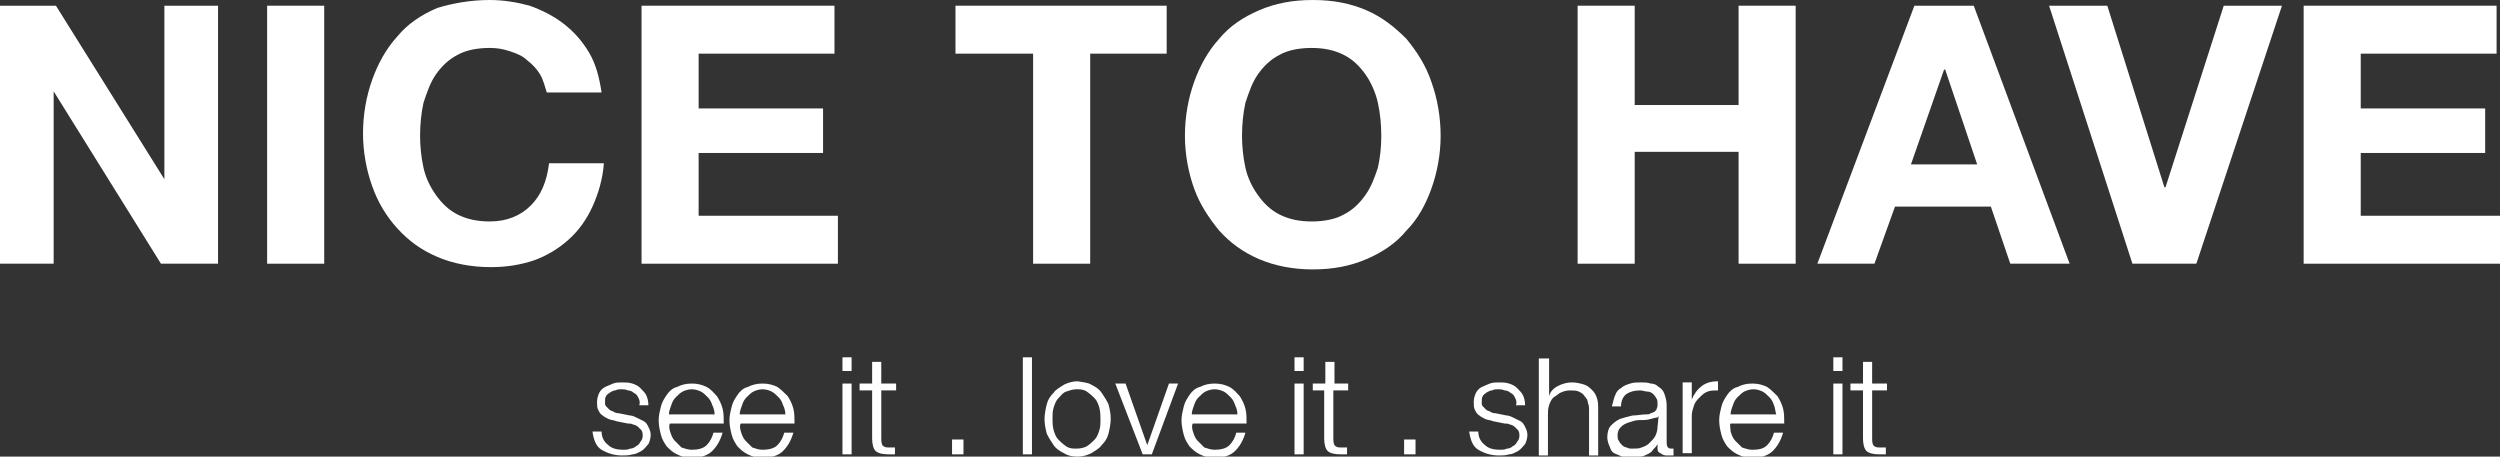 <svg version="1.1" id="footer__logo" class="footer__logo" xmlns="http://www.w3.org/2000/svg" xmlns:xlink="http://www.w3.org/1999/xlink" x="0px" y="0px" viewBox="0 0 219 40" style="enable-background:new 0 0 219 40;" xml:space="preserve">
<rect x="0" y="0" width="219" height="40" fill="#333333" stroke="none"/>
<style type="text/css">
	.st0{fill:#FFFFFF;}
</style>
<g>
	<g>
		<polygon class="st0" points="4.9,0.5 14.4,15.7 14.4,15.7 14.4,0.5 19.1,0.5 19.1,23.1 14.1,23.1 4.7,8 4.7,8 4.7,23.1 0,23.1
			0,0.5 		"/>
		<rect x="23.4" y="0.5" class="st0" width="5" height="22.6"/>
		<path class="st0" d="M47.3,6.5c-0.3-0.5-0.7-0.9-1.1-1.2c-0.4-0.4-0.9-0.6-1.5-0.8c-0.6-0.2-1.1-0.3-1.8-0.3
			c-1.1,0-2.1,0.2-2.8,0.6c-0.8,0.4-1.4,1-1.9,1.7c-0.5,0.7-0.8,1.6-1.1,2.5c-0.2,0.9-0.3,1.9-0.3,2.9c0,0.9,0.1,1.9,0.3,2.8
			c0.2,0.9,0.6,1.7,1.1,2.4c0.5,0.7,1.1,1.3,1.9,1.7c0.8,0.4,1.7,0.6,2.8,0.6c1.5,0,2.7-0.5,3.6-1.4c0.9-0.9,1.4-2.1,1.6-3.7h4.8
			c-0.1,1.4-0.5,2.7-1,3.8c-0.5,1.1-1.2,2.1-2.1,2.9c-0.9,0.8-1.9,1.4-3,1.8c-1.2,0.4-2.4,0.6-3.8,0.6c-1.7,0-3.3-0.3-4.7-0.9
			c-1.4-0.6-2.5-1.4-3.5-2.5c-1-1.1-1.7-2.3-2.2-3.7c-0.5-1.4-0.8-3-0.8-4.6c0-1.7,0.3-3.3,0.8-4.7c0.5-1.4,1.2-2.7,2.2-3.8
			c0.9-1.1,2.1-1.9,3.5-2.5C39.6,0.3,41.2,0,42.9,0c1.2,0,2.4,0.2,3.5,0.5c1.1,0.4,2.1,0.9,3,1.6c0.9,0.7,1.6,1.5,2.2,2.5
			c0.6,1,0.9,2.2,1.1,3.5h-4.8C47.7,7.5,47.6,7,47.3,6.5"/>
		<polygon class="st0" points="73.1,0.5 73.1,4.7 61.2,4.7 61.2,9.5 72.1,9.5 72.1,13.4 61.2,13.4 61.2,18.9 73.4,18.9 73.4,23.1
			56.2,23.1 56.2,0.5 		"/>
		<polygon class="st0" points="83.7,4.7 83.7,0.5 102.2,0.5 102.2,4.7 95.5,4.7 95.5,23.1 90.5,23.1 90.5,4.7 		"/>
		<path class="st0" d="M104.6,7.2c0.5-1.4,1.2-2.7,2.2-3.8c0.9-1.1,2.1-1.9,3.5-2.5c1.4-0.6,2.9-0.9,4.7-0.9c1.8,0,3.3,0.3,4.7,0.9
			c1.4,0.6,2.5,1.5,3.5,2.5c0.9,1.1,1.7,2.3,2.2,3.8c0.5,1.4,0.8,3,0.8,4.7c0,1.6-0.3,3.2-0.8,4.6c-0.5,1.4-1.2,2.7-2.2,3.7
			c-0.9,1.1-2.1,1.9-3.5,2.5c-1.4,0.6-2.9,0.9-4.7,0.9c-1.7,0-3.3-0.3-4.7-0.9c-1.4-0.6-2.5-1.4-3.5-2.5c-0.9-1.1-1.7-2.3-2.2-3.7
			c-0.5-1.4-0.8-3-0.8-4.6C103.8,10.2,104.1,8.6,104.6,7.2 M109.1,14.7c0.2,0.9,0.6,1.7,1.1,2.4c0.5,0.7,1.1,1.3,1.9,1.7
			c0.8,0.4,1.7,0.6,2.8,0.6c1.1,0,2.1-0.2,2.8-0.6c0.8-0.4,1.4-1,1.9-1.7c0.5-0.7,0.8-1.5,1.1-2.4c0.2-0.9,0.3-1.8,0.3-2.8
			c0-1-0.1-2-0.3-2.9c-0.2-0.9-0.6-1.8-1.1-2.5c-0.5-0.7-1.1-1.3-1.9-1.7c-0.8-0.4-1.7-0.6-2.8-0.6c-1.1,0-2.1,0.2-2.8,0.6
			c-0.8,0.4-1.4,1-1.9,1.7c-0.5,0.7-0.8,1.6-1.1,2.5c-0.2,0.9-0.3,1.9-0.3,2.9C108.8,12.8,108.9,13.8,109.1,14.7"/>
		<polygon class="st0" points="143.2,0.5 143.2,9.2 152.3,9.2 152.3,0.5 157.3,0.5 157.3,23.1 152.3,23.1 152.3,13.3 143.2,13.3
			143.2,23.1 138.2,23.1 138.2,0.5 		"/>
		<path class="st0" d="M172.9,0.5l8.4,22.6h-5.2l-1.7-5h-8.4l-1.8,5h-5l8.5-22.6H172.9z M173.2,14.4l-2.8-8.3h-0.1l-2.9,8.3H173.2z"
			/>
		<polygon class="st0" points="186.8,23.1 179.5,0.5 184.6,0.5 189.6,16.4 189.7,16.4 194.8,0.5 199.9,0.5 192.4,23.1 		"/>
		<polygon class="st0" points="218.7,0.5 218.7,4.7 206.8,4.7 206.8,9.5 217.7,9.5 217.7,13.4 206.8,13.4 206.8,18.9 219,18.9
			219,23.1 201.8,23.1 201.8,0.5 		"/>
	</g>
	<path class="st0" d="M55.9,34.8c-0.1-0.2-0.2-0.3-0.4-0.4c-0.1-0.1-0.3-0.2-0.5-0.2c-0.2-0.1-0.4-0.1-0.6-0.1c-0.2,0-0.3,0-0.5,0.1
		c-0.2,0-0.3,0.1-0.5,0.2c-0.1,0.1-0.3,0.2-0.3,0.3c-0.1,0.1-0.1,0.3-0.1,0.5c0,0.2,0,0.3,0.1,0.4c0.1,0.1,0.2,0.2,0.3,0.3
		c0.1,0.1,0.3,0.1,0.4,0.2c0.2,0.1,0.3,0.1,0.4,0.1l1,0.2c0.2,0,0.4,0.1,0.6,0.2c0.2,0.1,0.4,0.2,0.6,0.3c0.2,0.1,0.3,0.3,0.4,0.5
		c0.1,0.2,0.2,0.4,0.2,0.7c0,0.3-0.1,0.6-0.2,0.8c-0.2,0.2-0.3,0.4-0.6,0.6c-0.2,0.1-0.5,0.3-0.8,0.3c-0.3,0.1-0.6,0.1-0.9,0.1
		c-0.7,0-1.3-0.2-1.8-0.5c-0.5-0.3-0.7-0.9-0.8-1.6h0.8c0,0.5,0.2,0.9,0.6,1.2c0.3,0.3,0.8,0.4,1.3,0.4c0.2,0,0.4,0,0.6-0.1
		c0.2,0,0.4-0.1,0.5-0.2c0.2-0.1,0.3-0.2,0.4-0.4c0.1-0.1,0.2-0.3,0.2-0.5c0-0.2,0-0.3-0.1-0.5c-0.1-0.1-0.2-0.2-0.3-0.3
		c-0.1-0.1-0.3-0.2-0.4-0.2c-0.2-0.1-0.3-0.1-0.5-0.1l-1-0.2c-0.2-0.1-0.5-0.1-0.7-0.2c-0.2-0.1-0.4-0.2-0.5-0.3
		c-0.2-0.1-0.3-0.3-0.4-0.5c-0.1-0.2-0.1-0.4-0.1-0.7c0-0.3,0.1-0.6,0.2-0.8c0.1-0.2,0.3-0.4,0.5-0.5c0.2-0.1,0.5-0.2,0.7-0.3
		c0.3-0.1,0.5-0.1,0.8-0.1c0.3,0,0.6,0,0.9,0.1c0.3,0.1,0.5,0.2,0.7,0.4c0.2,0.2,0.4,0.4,0.5,0.6c0.1,0.2,0.2,0.5,0.2,0.9h-0.8
		C56.1,35.2,56,35,55.9,34.8"/>
	<path class="st0" d="M58.7,37.8c0.1,0.3,0.2,0.6,0.4,0.8c0.2,0.2,0.4,0.4,0.6,0.6c0.3,0.1,0.6,0.2,0.9,0.2c0.5,0,1-0.1,1.3-0.4
		c0.3-0.3,0.5-0.7,0.6-1.1h0.8c-0.2,0.7-0.5,1.2-0.9,1.6c-0.4,0.4-1,0.6-1.8,0.6c-0.5,0-0.9-0.1-1.3-0.3c-0.4-0.2-0.6-0.4-0.9-0.7
		c-0.2-0.3-0.4-0.6-0.5-1c-0.1-0.4-0.2-0.8-0.2-1.3c0-0.4,0.1-0.8,0.2-1.2c0.1-0.4,0.3-0.7,0.5-1c0.2-0.3,0.5-0.6,0.9-0.7
		c0.4-0.2,0.8-0.3,1.3-0.3c0.5,0,0.9,0.1,1.3,0.3c0.4,0.2,0.6,0.5,0.9,0.8c0.2,0.3,0.4,0.7,0.5,1.1c0.1,0.4,0.1,0.8,0.1,1.3h-4.7
		C58.6,37.2,58.6,37.5,58.7,37.8 M62.4,35.5c-0.1-0.3-0.2-0.5-0.4-0.7c-0.2-0.2-0.4-0.4-0.6-0.5c-0.2-0.1-0.5-0.2-0.8-0.2
		c-0.3,0-0.6,0.1-0.8,0.2c-0.2,0.1-0.4,0.3-0.6,0.5c-0.2,0.2-0.3,0.4-0.4,0.7c-0.1,0.3-0.2,0.5-0.2,0.8h4
		C62.6,36,62.5,35.7,62.4,35.5"/>
	<path class="st0" d="M64.9,37.8c0.1,0.3,0.2,0.6,0.4,0.8c0.2,0.2,0.4,0.4,0.6,0.6c0.3,0.1,0.6,0.2,0.9,0.2c0.5,0,1-0.1,1.3-0.4
		c0.3-0.3,0.5-0.7,0.6-1.1h0.8c-0.2,0.7-0.5,1.2-0.9,1.6c-0.4,0.4-1,0.6-1.8,0.6c-0.5,0-0.9-0.1-1.3-0.3c-0.4-0.2-0.6-0.4-0.9-0.7
		c-0.2-0.3-0.4-0.6-0.5-1c-0.1-0.4-0.2-0.8-0.2-1.3c0-0.4,0.1-0.8,0.2-1.2c0.1-0.4,0.3-0.7,0.5-1c0.2-0.3,0.5-0.6,0.9-0.7
		c0.4-0.2,0.8-0.3,1.3-0.3c0.5,0,0.9,0.1,1.3,0.3c0.3,0.2,0.6,0.5,0.9,0.8c0.2,0.3,0.4,0.7,0.5,1.1c0.1,0.4,0.1,0.8,0.1,1.3h-4.7
		C64.8,37.2,64.8,37.5,64.9,37.8 M68.6,35.5c-0.1-0.3-0.2-0.5-0.4-0.7c-0.2-0.2-0.4-0.4-0.6-0.5c-0.2-0.1-0.5-0.2-0.8-0.2
		c-0.3,0-0.6,0.1-0.8,0.2c-0.2,0.1-0.4,0.3-0.6,0.5c-0.2,0.2-0.3,0.4-0.4,0.7c-0.1,0.3-0.2,0.5-0.2,0.8h4
		C68.8,36,68.7,35.7,68.6,35.5"/>
	<path class="st0" d="M74.6,32.5h-0.8v-1.2h0.8V32.5z M74.6,39.8h-0.8v-6.2h0.8V39.8z"/>
	<path class="st0" d="M78.5,33.6v0.6h-1.3v4.2c0,0.2,0,0.4,0.1,0.6c0.1,0.1,0.2,0.2,0.5,0.2c0.2,0,0.4,0,0.6,0v0.6
		c-0.1,0-0.2,0-0.3,0c-0.1,0-0.2,0-0.3,0c-0.5,0-0.9-0.1-1.1-0.3c-0.2-0.2-0.3-0.6-0.3-1.1v-4.2h-1.1v-0.6h1.1v-1.9h0.8v1.9H78.5z"
		/>
	<rect x="83.4" y="38.5" class="st0" width="1" height="1.3"/>
	<rect x="89.6" y="31.3" class="st0" width="0.8" height="8.5"/>
	<path class="st0" d="M95.6,33.7c0.4,0.2,0.7,0.4,0.9,0.7c0.2,0.3,0.4,0.6,0.6,1c0.1,0.4,0.2,0.8,0.2,1.3c0,0.4-0.1,0.9-0.2,1.3
		c-0.1,0.4-0.3,0.7-0.6,1c-0.2,0.3-0.6,0.5-0.9,0.7c-0.4,0.2-0.8,0.3-1.2,0.3c-0.5,0-0.9-0.1-1.2-0.3c-0.4-0.2-0.7-0.4-0.9-0.7
		c-0.2-0.3-0.4-0.6-0.6-1c-0.1-0.4-0.2-0.8-0.2-1.3c0-0.4,0.1-0.9,0.2-1.3c0.1-0.4,0.3-0.7,0.6-1c0.2-0.3,0.6-0.5,0.9-0.7
		c0.4-0.2,0.8-0.3,1.2-0.3C94.9,33.5,95.3,33.5,95.6,33.7 M93.4,34.3c-0.3,0.1-0.5,0.4-0.7,0.6c-0.2,0.2-0.3,0.5-0.4,0.8
		c-0.1,0.3-0.1,0.6-0.1,1c0,0.3,0,0.6,0.1,1c0.1,0.3,0.2,0.6,0.4,0.8c0.2,0.2,0.4,0.4,0.7,0.6c0.3,0.2,0.6,0.2,0.9,0.2
		c0.4,0,0.7-0.1,0.9-0.2c0.3-0.2,0.5-0.4,0.7-0.6c0.2-0.2,0.3-0.5,0.4-0.8c0.1-0.3,0.1-0.6,0.1-1c0-0.3,0-0.6-0.1-1
		c-0.1-0.3-0.2-0.6-0.4-0.8c-0.2-0.2-0.4-0.4-0.7-0.6c-0.3-0.2-0.6-0.2-0.9-0.2C94,34.1,93.7,34.2,93.4,34.3"/>
	<polygon class="st0" points="98.6,33.6 100.5,39 100.5,39 102.4,33.6 103.2,33.6 100.9,39.8 100.1,39.8 97.7,33.6 	"/>
	<path class="st0" d="M104.5,37.8c0.1,0.3,0.2,0.6,0.4,0.8c0.2,0.2,0.4,0.4,0.6,0.6c0.3,0.1,0.6,0.2,0.9,0.2c0.5,0,1-0.1,1.3-0.4
		c0.3-0.3,0.5-0.7,0.6-1.1h0.8c-0.2,0.7-0.5,1.2-0.9,1.6c-0.4,0.4-1,0.6-1.8,0.6c-0.5,0-0.9-0.1-1.3-0.3c-0.4-0.2-0.6-0.4-0.9-0.7
		c-0.2-0.3-0.4-0.6-0.5-1c-0.1-0.4-0.2-0.8-0.2-1.3c0-0.4,0.1-0.8,0.2-1.2c0.1-0.4,0.3-0.7,0.5-1c0.2-0.3,0.5-0.6,0.9-0.7
		c0.4-0.2,0.8-0.3,1.3-0.3c0.5,0,0.9,0.1,1.3,0.3c0.4,0.2,0.6,0.5,0.9,0.8c0.2,0.3,0.4,0.7,0.5,1.1c0.1,0.4,0.1,0.8,0.1,1.3h-4.7
		C104.4,37.2,104.4,37.5,104.5,37.8 M108.2,35.5c-0.1-0.3-0.2-0.5-0.4-0.7c-0.2-0.2-0.4-0.4-0.6-0.5c-0.2-0.1-0.5-0.2-0.8-0.2
		c-0.3,0-0.6,0.1-0.8,0.2c-0.2,0.1-0.4,0.3-0.6,0.5c-0.2,0.2-0.3,0.4-0.4,0.7c-0.1,0.3-0.2,0.5-0.2,0.8h4
		C108.4,36,108.3,35.7,108.2,35.5"/>
	<path class="st0" d="M114.2,32.5h-0.8v-1.2h0.8V32.5z M114.2,39.8h-0.8v-6.2h0.8V39.8z"/>
	<path class="st0" d="M118.1,33.6v0.6h-1.3v4.2c0,0.2,0,0.4,0.1,0.6c0.1,0.1,0.2,0.2,0.5,0.2c0.2,0,0.4,0,0.6,0v0.6
		c-0.1,0-0.2,0-0.3,0c-0.1,0-0.2,0-0.3,0c-0.5,0-0.9-0.1-1.1-0.3c-0.2-0.2-0.3-0.6-0.3-1.1v-4.2H115v-0.6h1.1v-1.9h0.8v1.9H118.1z"
		/>
	<rect x="123" y="38.5" class="st0" width="1" height="1.3"/>
	<path class="st0" d="M132.7,34.8c-0.1-0.2-0.2-0.3-0.4-0.4c-0.1-0.1-0.3-0.2-0.5-0.2c-0.2-0.1-0.4-0.1-0.6-0.1
		c-0.2,0-0.3,0-0.5,0.1c-0.2,0-0.3,0.1-0.5,0.2c-0.1,0.1-0.3,0.2-0.3,0.3c-0.1,0.1-0.1,0.3-0.1,0.5c0,0.2,0,0.3,0.1,0.4
		c0.1,0.1,0.2,0.2,0.3,0.3c0.1,0.1,0.3,0.1,0.4,0.2c0.2,0.1,0.3,0.1,0.4,0.1l1,0.2c0.2,0,0.4,0.1,0.6,0.2c0.2,0.1,0.4,0.2,0.6,0.3
		c0.2,0.1,0.3,0.3,0.4,0.5c0.1,0.2,0.2,0.4,0.2,0.7c0,0.3-0.1,0.6-0.2,0.8c-0.2,0.2-0.3,0.4-0.6,0.6c-0.2,0.1-0.5,0.3-0.8,0.3
		c-0.3,0.1-0.6,0.1-0.9,0.1c-0.7,0-1.3-0.2-1.8-0.5c-0.5-0.3-0.7-0.9-0.8-1.6h0.8c0,0.5,0.2,0.9,0.6,1.2c0.3,0.3,0.8,0.4,1.3,0.4
		c0.2,0,0.4,0,0.6-0.1c0.2,0,0.4-0.1,0.5-0.2c0.2-0.1,0.3-0.2,0.4-0.4c0.1-0.1,0.2-0.3,0.2-0.5c0-0.2,0-0.3-0.1-0.5
		c-0.1-0.1-0.2-0.2-0.3-0.3c-0.1-0.1-0.3-0.2-0.4-0.2c-0.2-0.1-0.3-0.1-0.5-0.1l-1-0.2c-0.2-0.1-0.5-0.1-0.7-0.2
		c-0.2-0.1-0.4-0.2-0.5-0.3c-0.2-0.1-0.3-0.3-0.4-0.5c-0.1-0.2-0.1-0.4-0.1-0.7c0-0.3,0.1-0.6,0.2-0.8c0.1-0.2,0.3-0.4,0.5-0.5
		c0.2-0.1,0.5-0.2,0.7-0.3c0.3-0.1,0.5-0.1,0.8-0.1c0.3,0,0.6,0,0.9,0.1c0.3,0.1,0.5,0.2,0.7,0.4c0.2,0.2,0.4,0.4,0.5,0.6
		c0.1,0.2,0.2,0.5,0.2,0.9h-0.8C132.9,35.2,132.8,35,132.7,34.8"/>
	<path class="st0" d="M135.7,31.3v3.4h0c0.1-0.4,0.4-0.7,0.8-0.9c0.4-0.2,0.8-0.3,1.2-0.3c0.4,0,0.8,0.1,1.1,0.2
		c0.3,0.1,0.5,0.3,0.7,0.5c0.2,0.2,0.3,0.4,0.4,0.7c0.1,0.3,0.1,0.6,0.1,1v4h-0.8V36c0-0.3,0-0.5-0.1-0.7c0-0.2-0.1-0.4-0.3-0.6
		c-0.1-0.2-0.3-0.3-0.5-0.4c-0.2-0.1-0.5-0.1-0.8-0.1c-0.3,0-0.6,0.1-0.8,0.2c-0.2,0.1-0.4,0.3-0.6,0.4c-0.2,0.2-0.3,0.4-0.4,0.7
		c-0.1,0.3-0.1,0.5-0.1,0.8v3.6h-0.8v-8.5H135.7z"/>
	<path class="st0" d="M141.5,34.6c0.1-0.3,0.3-0.5,0.5-0.6c0.2-0.2,0.5-0.3,0.8-0.4c0.3-0.1,0.6-0.1,1-0.1c0.3,0,0.5,0,0.8,0.1
		c0.3,0,0.5,0.1,0.7,0.3c0.2,0.1,0.4,0.3,0.5,0.6c0.1,0.3,0.2,0.6,0.2,1v3.3c0,0.3,0.1,0.5,0.4,0.5c0.1,0,0.2,0,0.2,0v0.6
		c-0.1,0-0.2,0-0.2,0c-0.1,0-0.2,0-0.3,0c-0.2,0-0.3,0-0.5-0.1c-0.1-0.1-0.2-0.1-0.3-0.2c-0.1-0.1-0.1-0.2-0.1-0.3
		c0-0.1,0-0.3,0-0.4h0c-0.1,0.2-0.3,0.4-0.4,0.5c-0.1,0.2-0.3,0.3-0.5,0.4c-0.2,0.1-0.4,0.2-0.6,0.2c-0.2,0.1-0.5,0.1-0.8,0.1
		c-0.3,0-0.6,0-0.8-0.1c-0.2-0.1-0.5-0.2-0.7-0.3c-0.2-0.1-0.3-0.3-0.4-0.6c-0.1-0.2-0.2-0.5-0.2-0.8c0-0.4,0.1-0.8,0.3-1
		c0.2-0.2,0.4-0.4,0.8-0.6c0.3-0.1,0.7-0.2,1.1-0.3c0.4,0,0.8-0.1,1.2-0.1c0.2,0,0.3,0,0.4-0.1c0.1,0,0.2-0.1,0.3-0.1
		c0.1-0.1,0.1-0.1,0.2-0.2c0-0.1,0.1-0.2,0.1-0.4c0-0.3,0-0.5-0.1-0.6c-0.1-0.2-0.2-0.3-0.3-0.4c-0.1-0.1-0.3-0.2-0.5-0.2
		c-0.2,0-0.4-0.1-0.6-0.1c-0.5,0-0.9,0.1-1.2,0.3c-0.3,0.2-0.5,0.6-0.5,1.1h-0.8C141.3,35.2,141.4,34.8,141.5,34.6 M145.3,36.4
		c0,0.1-0.1,0.2-0.3,0.2c-0.1,0-0.3,0.1-0.4,0.1c-0.3,0.1-0.6,0.1-1,0.1c-0.3,0-0.6,0.1-0.9,0.2c-0.3,0.1-0.5,0.2-0.7,0.4
		c-0.2,0.2-0.3,0.4-0.3,0.7c0,0.2,0,0.4,0.1,0.5c0.1,0.2,0.2,0.3,0.3,0.4c0.1,0.1,0.3,0.2,0.4,0.2c0.2,0.1,0.3,0.1,0.5,0.1
		c0.3,0,0.6,0,0.8-0.1c0.3-0.1,0.5-0.2,0.7-0.4c0.2-0.2,0.4-0.4,0.5-0.6c0.1-0.2,0.2-0.5,0.2-0.8L145.3,36.4L145.3,36.4z"/>
	<path class="st0" d="M148.2,33.6v1.4h0c0.2-0.5,0.5-0.9,0.9-1.2c0.4-0.3,0.9-0.4,1.4-0.4v0.8c-0.3,0-0.7,0-0.9,0.1
		c-0.3,0.1-0.5,0.3-0.7,0.5c-0.2,0.2-0.4,0.4-0.5,0.7c-0.1,0.3-0.2,0.6-0.2,0.9v3.3h-0.8v-6.2H148.2z"/>
	<path class="st0" d="M151.6,37.8c0.1,0.3,0.2,0.6,0.4,0.8c0.2,0.2,0.4,0.4,0.6,0.6c0.3,0.1,0.6,0.2,0.9,0.2c0.6,0,1-0.1,1.3-0.4
		c0.3-0.3,0.5-0.7,0.6-1.1h0.8c-0.2,0.7-0.5,1.2-0.9,1.6c-0.4,0.4-1,0.6-1.8,0.6c-0.5,0-0.9-0.1-1.3-0.3c-0.4-0.2-0.6-0.4-0.9-0.7
		c-0.2-0.3-0.4-0.6-0.5-1c-0.1-0.4-0.2-0.8-0.2-1.3c0-0.4,0.1-0.8,0.2-1.2c0.1-0.4,0.3-0.7,0.5-1c0.2-0.3,0.5-0.6,0.9-0.7
		c0.4-0.2,0.8-0.3,1.3-0.3c0.5,0,0.9,0.1,1.3,0.3c0.3,0.2,0.6,0.5,0.9,0.8c0.2,0.3,0.4,0.7,0.5,1.1c0.1,0.4,0.1,0.8,0.1,1.3h-4.7
		C151.5,37.2,151.6,37.5,151.6,37.8 M155.4,35.5c-0.1-0.3-0.2-0.5-0.4-0.7c-0.2-0.2-0.4-0.4-0.6-0.5c-0.2-0.1-0.5-0.2-0.8-0.2
		c-0.3,0-0.6,0.1-0.8,0.2c-0.2,0.1-0.4,0.3-0.6,0.5c-0.2,0.2-0.3,0.4-0.4,0.7c-0.1,0.3-0.2,0.5-0.2,0.8h4
		C155.5,36,155.5,35.7,155.4,35.5"/>
	<path class="st0" d="M161.4,32.5h-0.8v-1.2h0.8V32.5z M161.4,39.8h-0.8v-6.2h0.8V39.8z"/>
	<path class="st0" d="M165.3,33.6v0.6H164v4.2c0,0.2,0,0.4,0.1,0.6c0.1,0.1,0.2,0.2,0.5,0.2c0.2,0,0.4,0,0.6,0v0.6
		c-0.1,0-0.2,0-0.3,0c-0.1,0-0.2,0-0.3,0c-0.5,0-0.9-0.1-1.1-0.3c-0.2-0.2-0.3-0.6-0.3-1.1v-4.2h-1.1v-0.6h1.1v-1.9h0.8v1.9H165.3z"
		/>
</g>
</svg>
